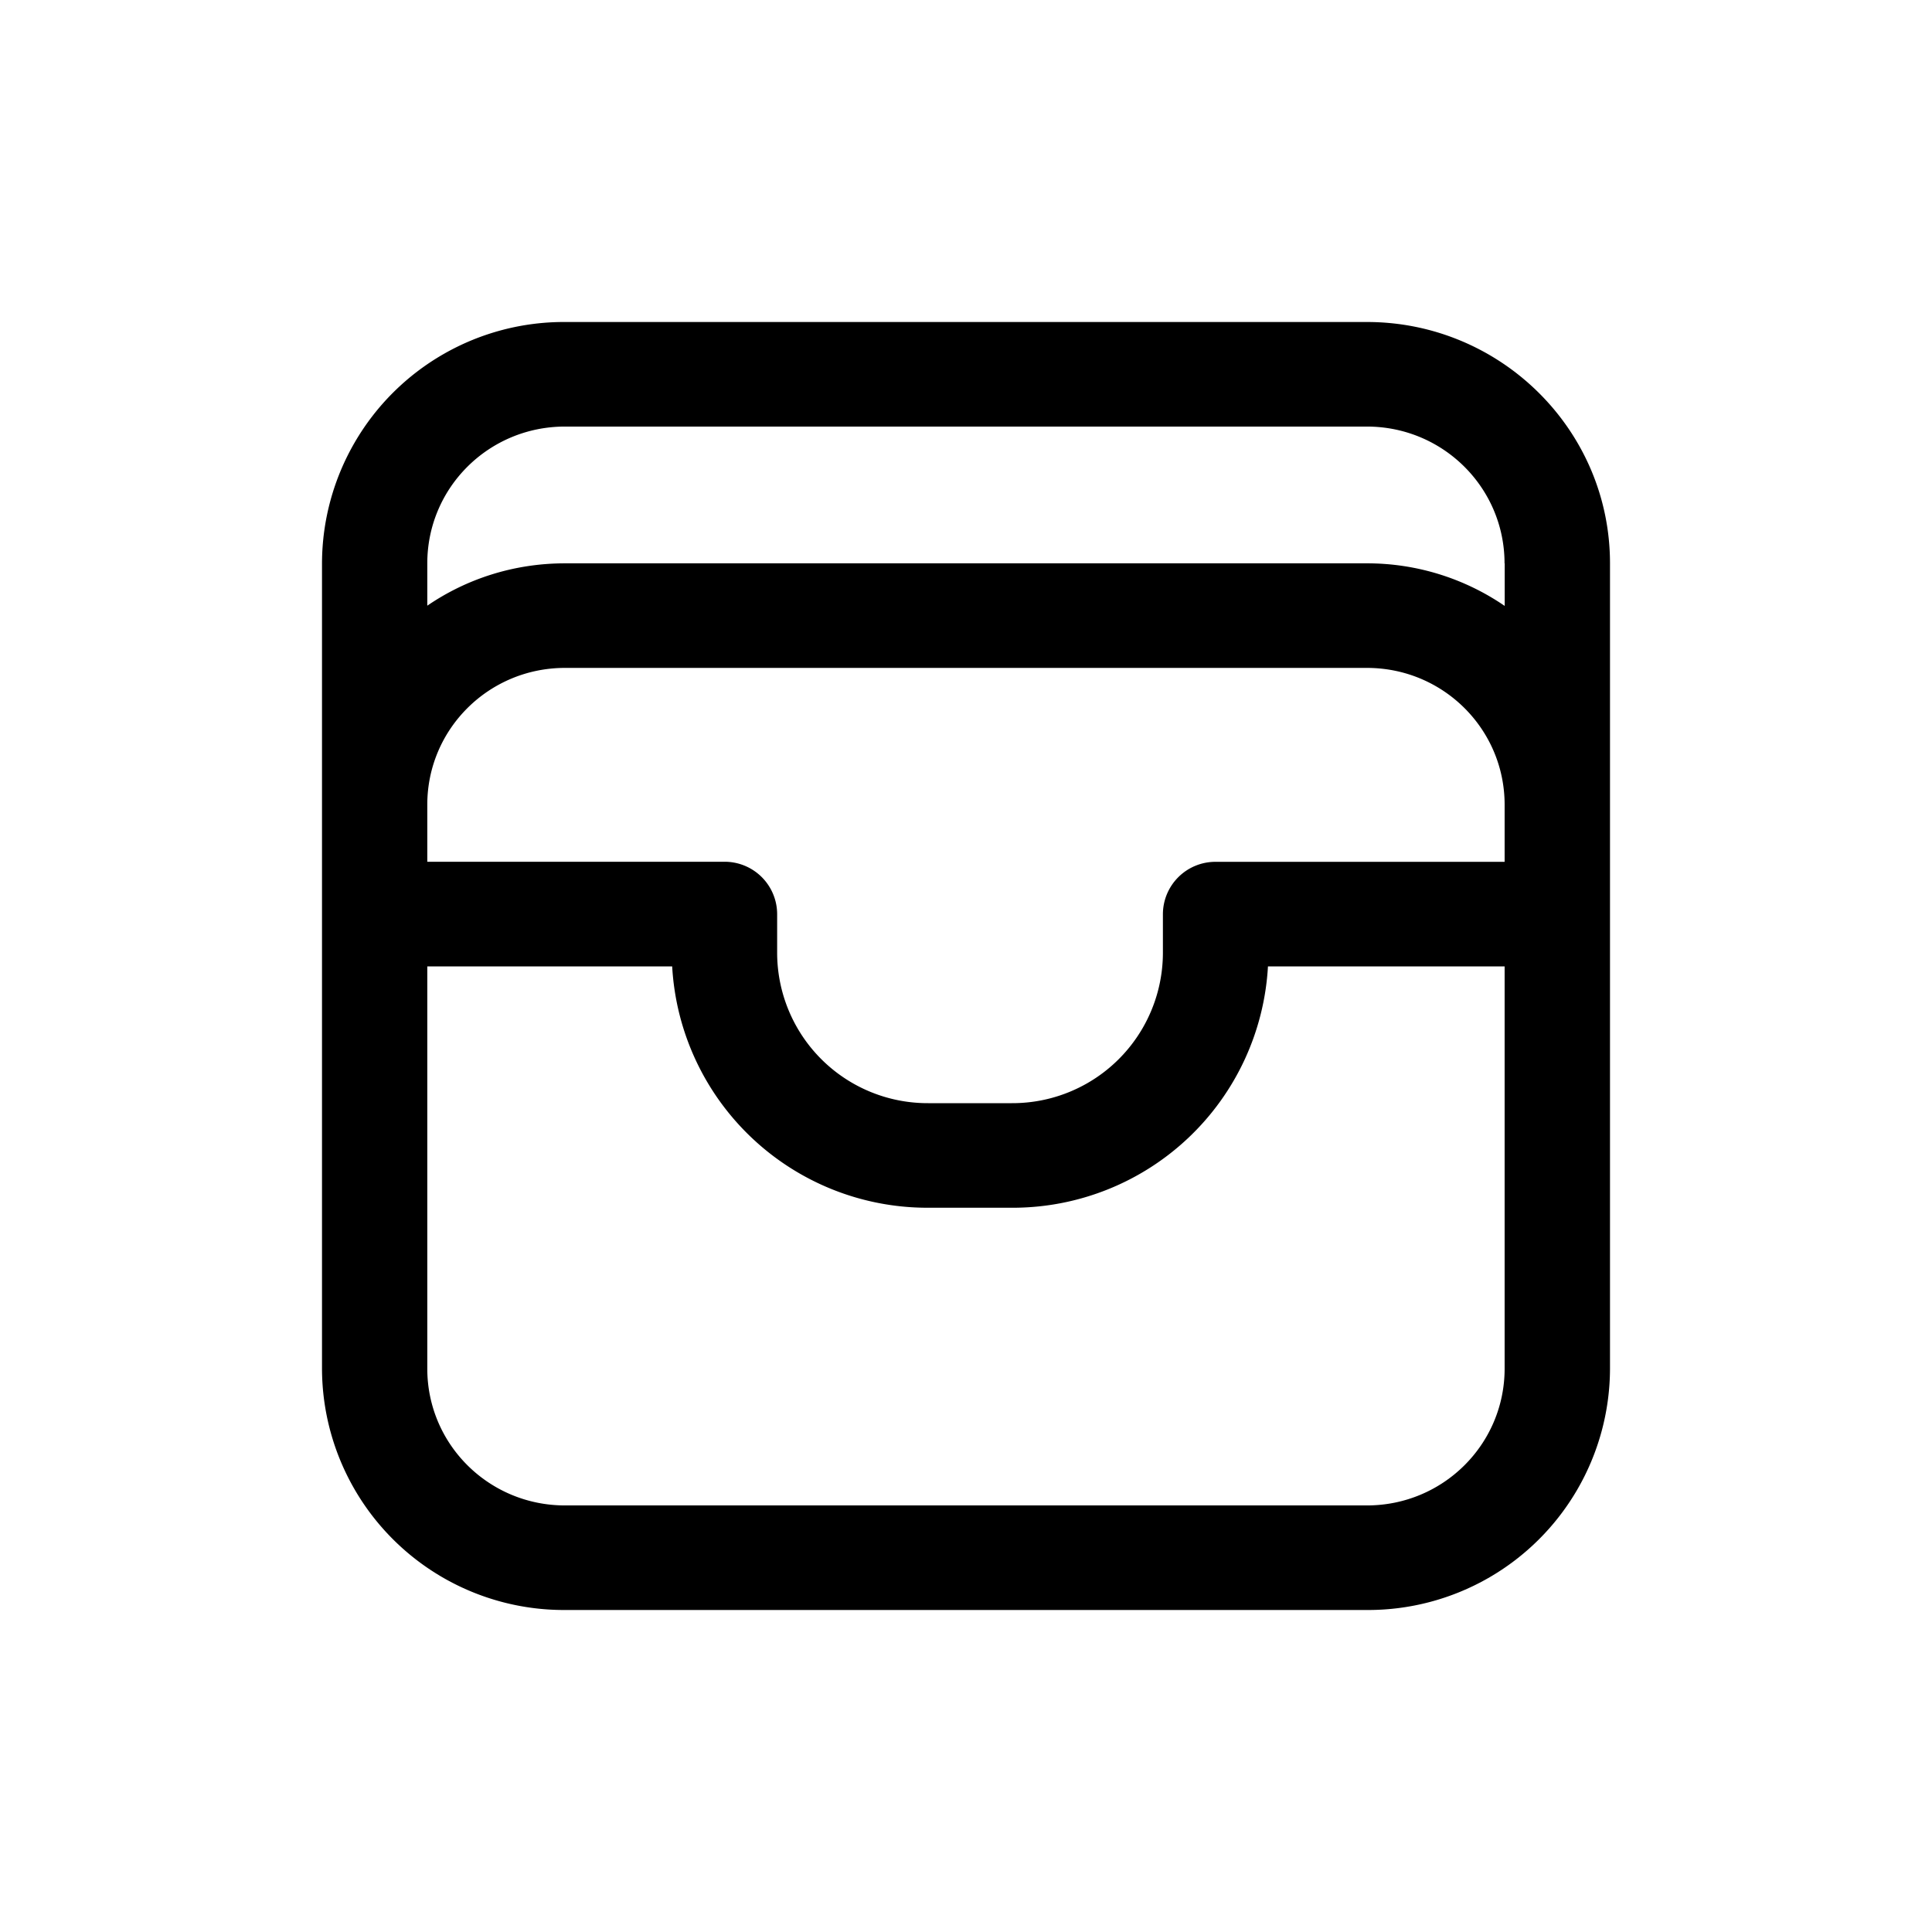 <svg viewBox="0 0 24 24" xmlns="http://www.w3.org/2000/svg"><path fill-rule="evenodd" clip-rule="evenodd" d="M4 6.998A3.005 3.005 0 017.019 4h9.962C18.641 4 20 5.34 20 6.998v10.004A3.005 3.005 0 0116.981 20H7.02A3.005 3.005 0 014 17.002V6.998zm14.692 0v.529a3.019 3.019 0 00-1.71-.529H7.018c-.636 0-1.225.194-1.71.526v-.526c0-.94.764-1.699 1.71-1.699h9.962c.946 0 1.71.76 1.71 1.7zM5.308 10.706v-.71c0-.94.765-1.699 1.71-1.699h9.963c.946 0 1.71.76 1.71 1.7v.709h-3.59a.652.652 0 00-.655.65v.483a1.87 1.87 0 01-1.877 1.865h-1.038a1.87 1.87 0 01-1.877-1.865v-.484a.652.652 0 00-.654-.65H5.308zm0 1.299v4.997c0 .94.765 1.699 1.71 1.699h9.963c.946 0 1.71-.76 1.71-1.7v-4.996h-2.94a3.176 3.176 0 01-3.154 2.998H11.51a3.176 3.176 0 01-3.16-2.998H5.307z"/></svg>